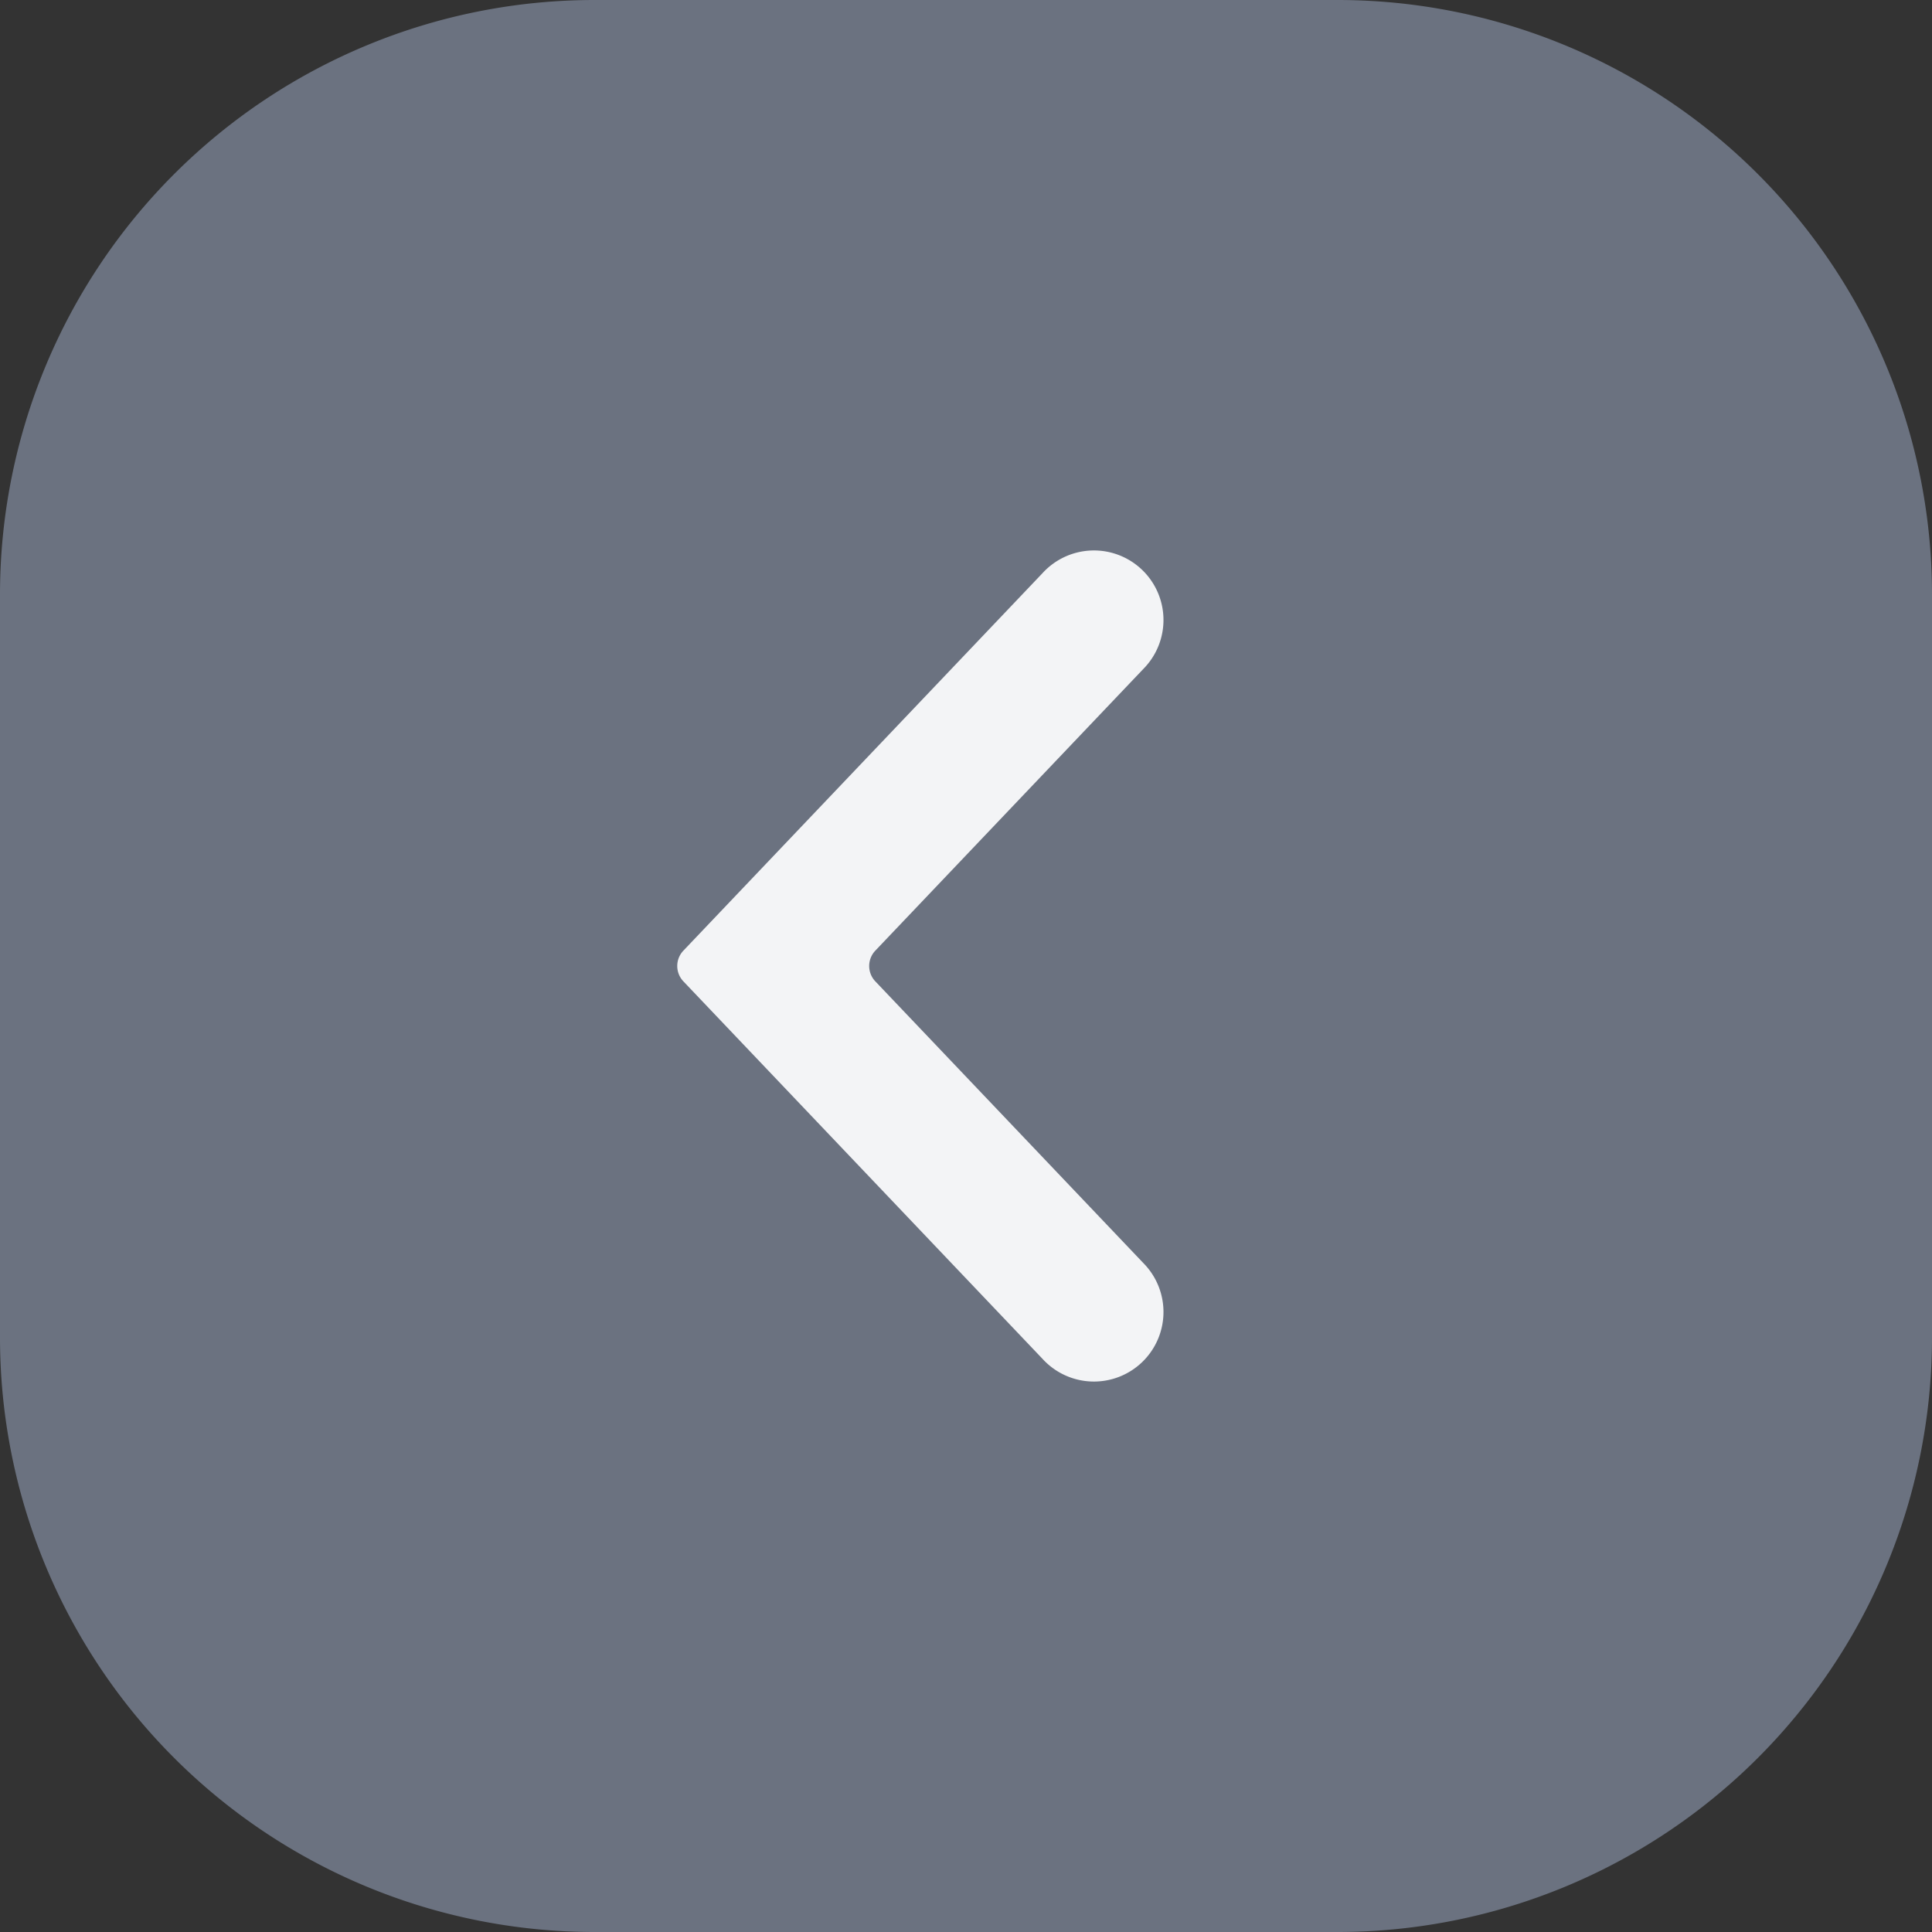 <svg xmlns="http://www.w3.org/2000/svg" width="26" height="26" fill="none" viewBox="0 0 26 26">
  <rect x="0" y="0" width="26" height="26" fill="#333333" stroke="none"/>
  <path fill="#6B7280" d="M0 8a8 8 0 0 1 8-8h10a8 8 0 0 1 8 8v10a8 8 0 0 1-8 8H8a8 8 0 0 1-8-8V8Z"/>
  <path fill="#F3F4F6" fill-rule="evenodd" d="M11.78 12.793a.3.3 0 0 0 0 .414l3.606 3.79a.936.936 0 1 1-1.356 1.29l-4.833-5.08a.3.3 0 0 1 0-.414l4.833-5.08a.936.936 0 1 1 1.356 1.29l-3.606 3.79Z" clip-rule="evenodd"/>
</svg>
